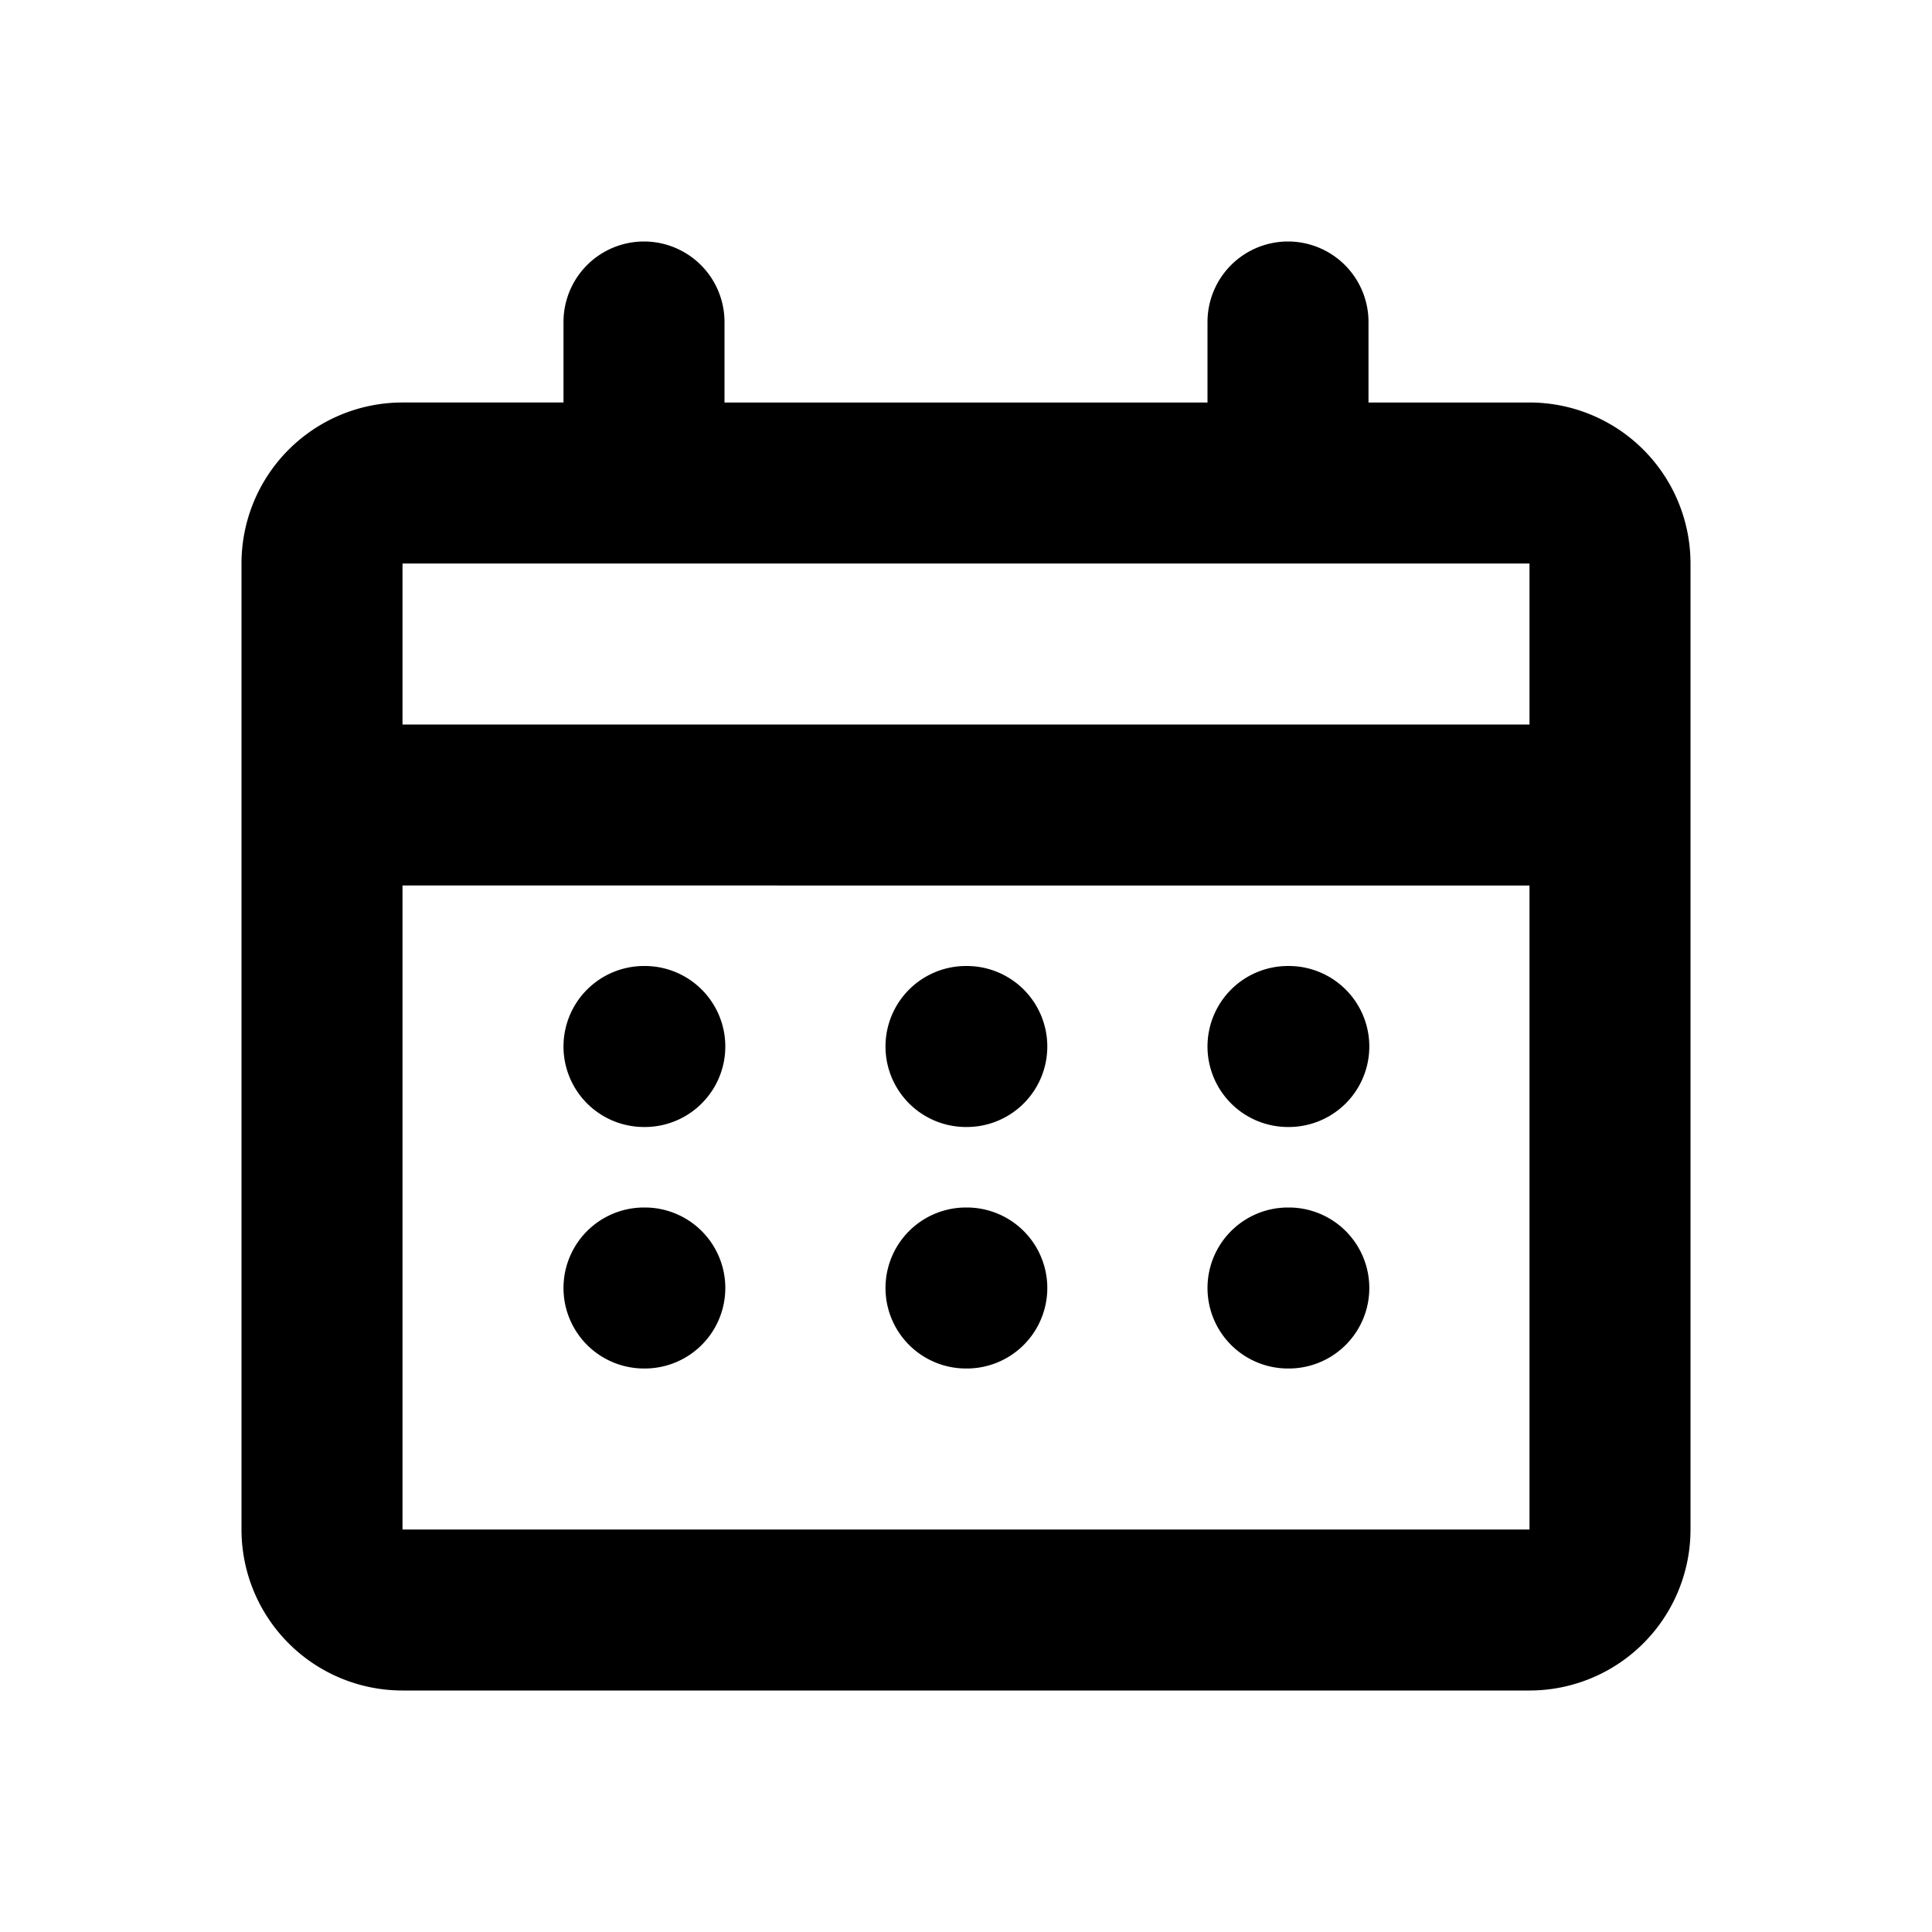 <svg width="256" height="256" viewBox="0 0 24 24" xmlns="http://www.w3.org/2000/svg"><rect x="0" y="0" width="24" height="24" rx="8" fill="none"/><svg xmlns="http://www.w3.org/2000/svg" viewBox="0 0 24 24" fill="#000000" x="0" y="0" width="24" height="24"><g fill="none" fill-rule="evenodd"><path d="M24 0v24H0V0h24ZM12.594 23.258l-.012.002l-.071.035l-.02.004l-.014-.004l-.071-.036c-.01-.003-.019 0-.024.006l-.004.01l-.017.428l.005.02l.01.013l.104.074l.015.004l.012-.004l.104-.074l.012-.016l.004-.017l-.017-.427c-.002-.01-.009-.017-.016-.018Zm.264-.113l-.014.002l-.184.093l-.01.01l-.003.011l.018.43l.005.012l.008.008l.201.092c.012.004.023 0 .029-.008l.004-.014l-.034-.614c-.003-.012-.01-.02-.02-.022Zm-.715.002a.023.023 0 0 0-.027.006l-.006.014l-.034.614c0 .012.007.02.017.024l.015-.002l.201-.093l.01-.008l.003-.011l.018-.43l-.003-.012l-.01-.01l-.184-.092Z"/><path fill="#000000" d="M16 3a1 1 0 0 1 1 1v1h2a2 2 0 0 1 2 2v12a2 2 0 0 1-2 2H5a2 2 0 0 1-2-2V7a2 2 0 0 1 2-2h2V4a1 1 0 0 1 2 0v1h6V4a1 1 0 0 1 1-1ZM8 7H5v2h14V7H8Zm-3 4v8h14v-8H5Zm2 2a1 1 0 0 1 1-1h.01a1 1 0 1 1 0 2H8a1 1 0 0 1-1-1Zm1 2a1 1 0 1 0 0 2h.01a1 1 0 1 0 0-2H8Zm3-2a1 1 0 0 1 1-1h.01a1 1 0 1 1 0 2H12a1 1 0 0 1-1-1Zm1 2a1 1 0 1 0 0 2h.01a1 1 0 1 0 0-2H12Zm3-2a1 1 0 0 1 1-1h.01a1 1 0 1 1 0 2H16a1 1 0 0 1-1-1Zm1 2a1 1 0 1 0 0 2h.01a1 1 0 1 0 0-2H16Z"/></g></svg></svg>